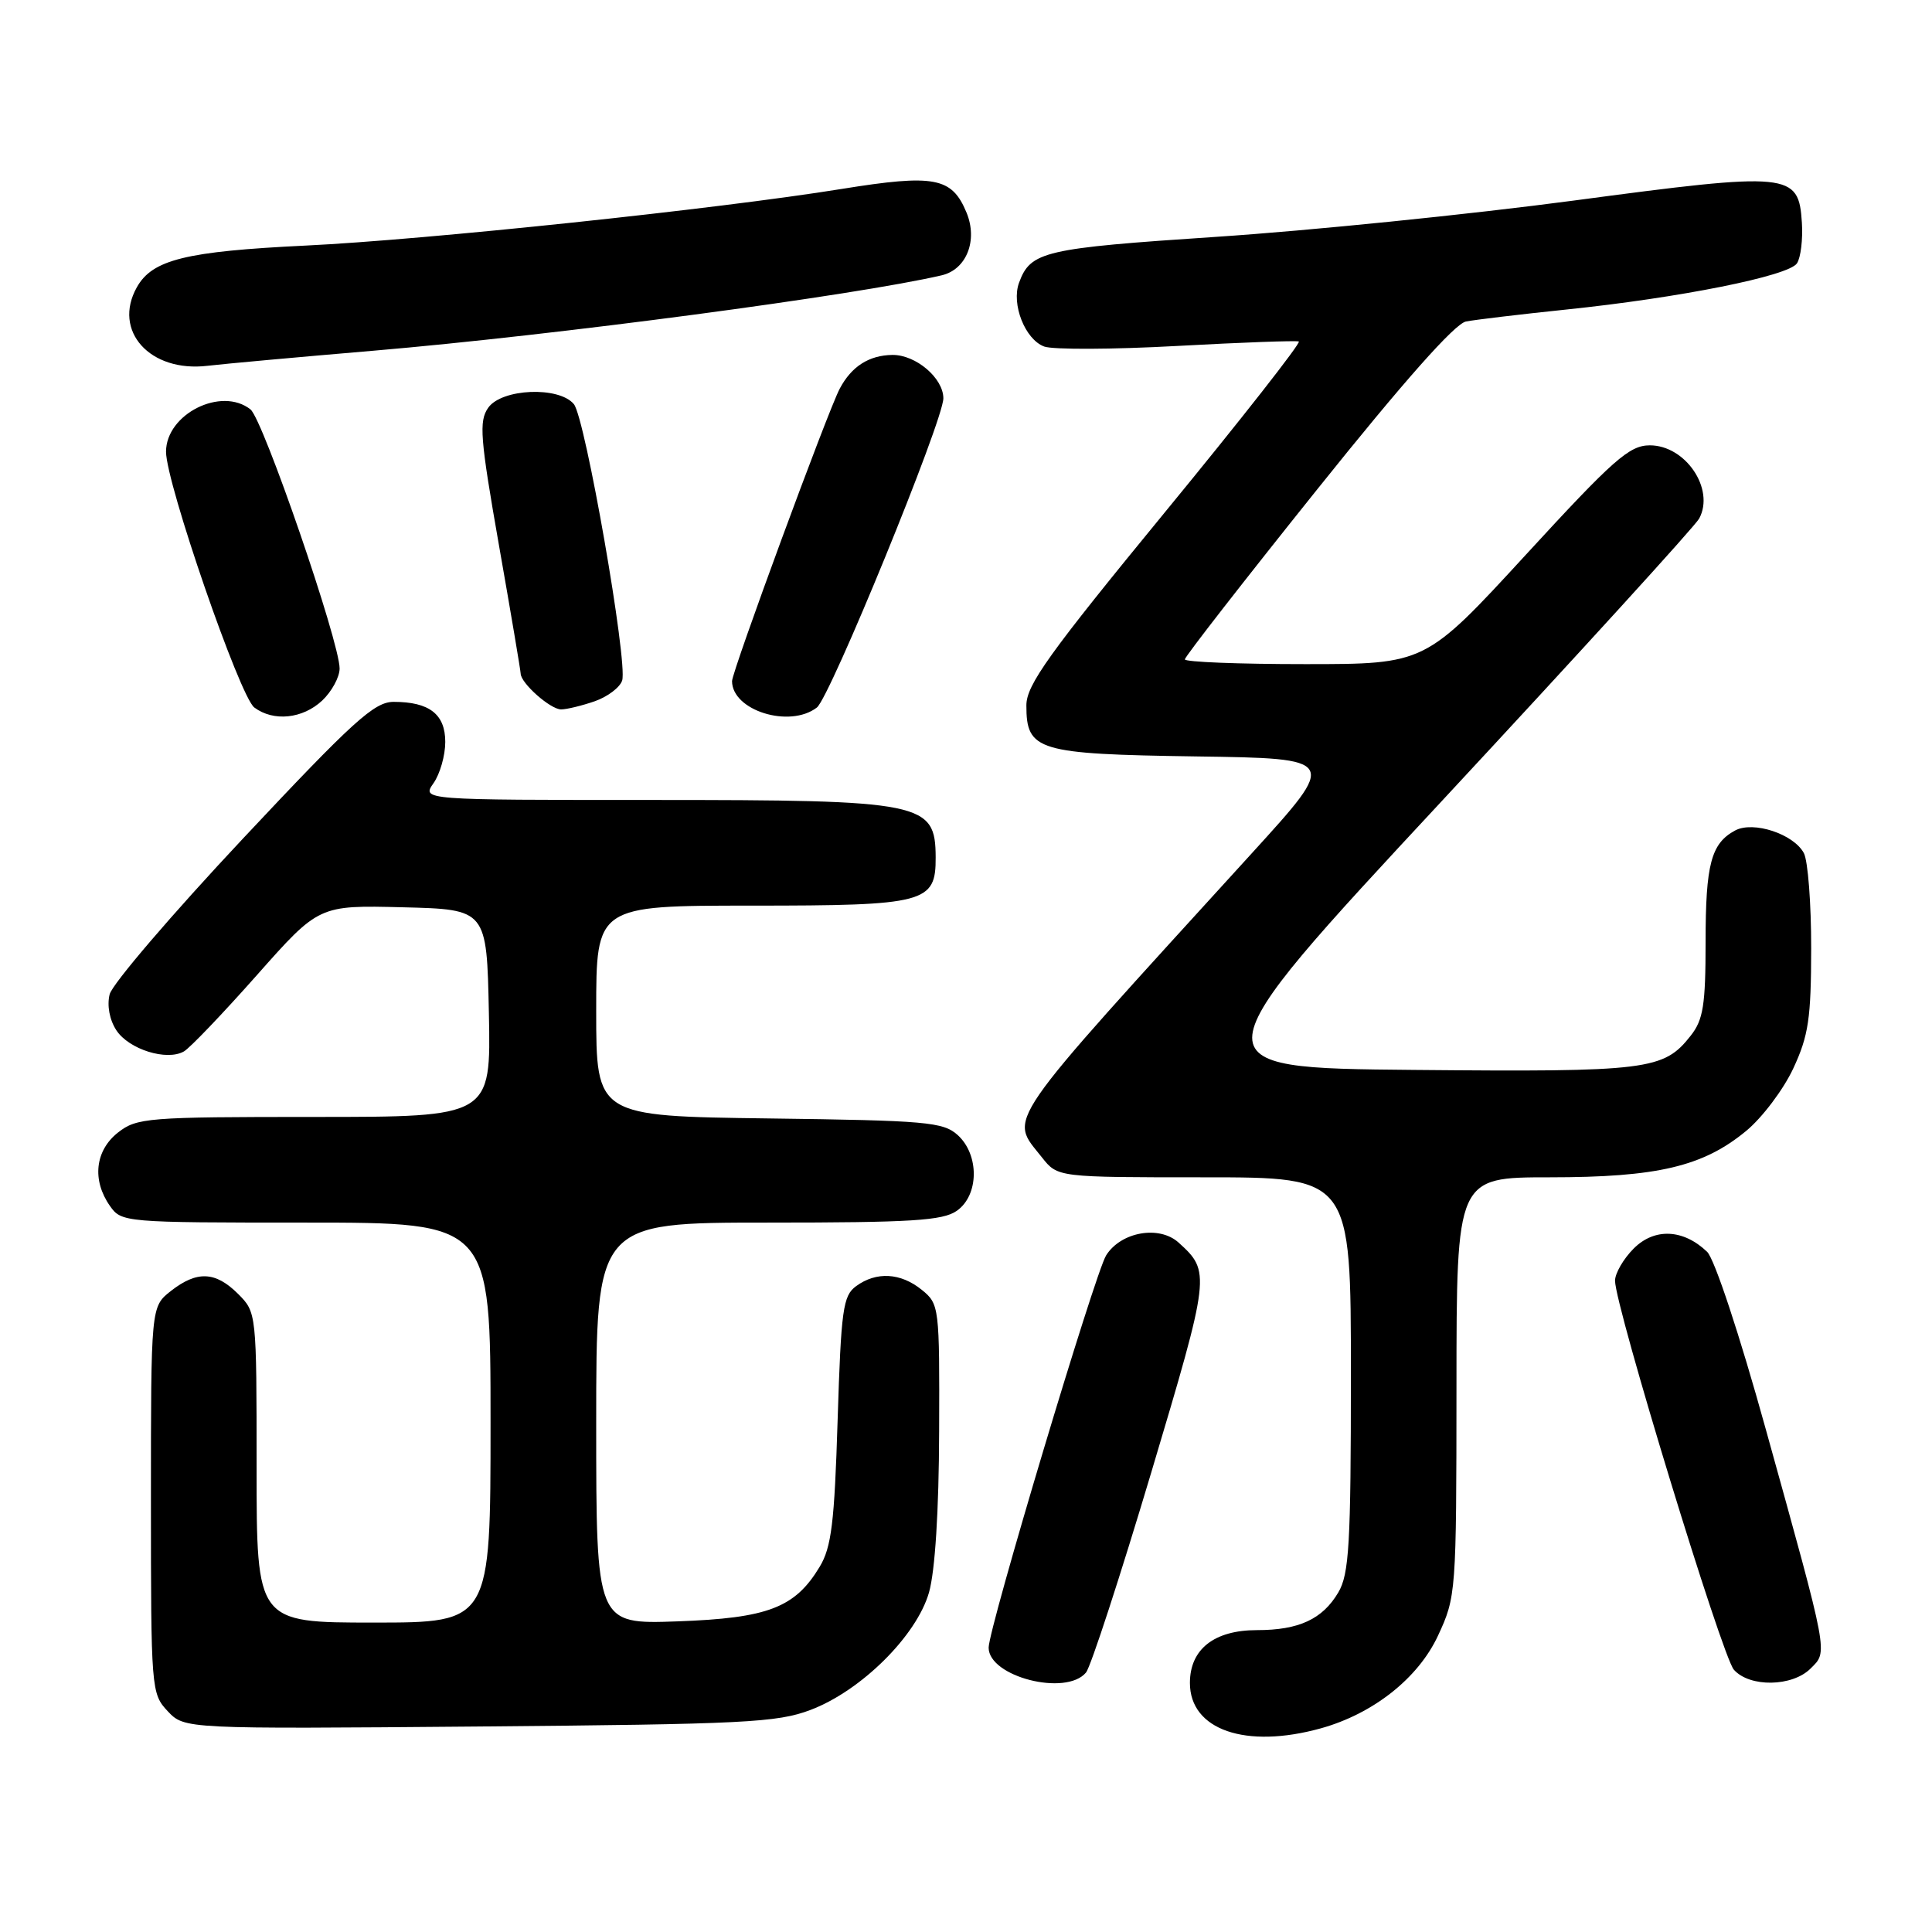 <?xml version="1.0" encoding="UTF-8" standalone="no"?>
<!DOCTYPE svg PUBLIC "-//W3C//DTD SVG 1.1//EN" "http://www.w3.org/Graphics/SVG/1.1/DTD/svg11.dtd" >
<svg xmlns="http://www.w3.org/2000/svg" xmlns:xlink="http://www.w3.org/1999/xlink" version="1.1" viewBox="0 0 256 256">
 <g >
 <path fill="currentColor"
d=" M 175.03 229.01 C 181.96 227.08 187.92 222.37 190.54 216.74 C 192.94 211.58 192.98 211.06 192.99 183.75 C 193.00 156.00 193.00 156.00 205.32 156.00 C 219.62 156.00 225.67 154.57 231.38 149.85 C 233.51 148.09 236.32 144.36 237.62 141.57 C 239.64 137.23 239.98 134.94 239.99 125.68 C 240.00 119.74 239.56 114.05 239.02 113.04 C 237.67 110.51 232.33 108.75 229.92 110.04 C 226.73 111.75 226.00 114.51 226.00 124.80 C 226.00 133.16 225.69 135.13 224.03 137.23 C 220.44 141.80 218.42 142.05 187.34 141.77 C 158.17 141.50 158.17 141.50 191.18 106.00 C 209.33 86.47 224.62 69.70 225.15 68.71 C 227.26 64.80 223.34 59.00 218.60 59.01 C 215.89 59.02 213.80 60.86 202.18 73.51 C 188.86 88.00 188.86 88.00 172.93 88.00 C 164.17 88.00 157.00 87.72 157.00 87.37 C 157.00 87.02 164.87 76.91 174.50 64.89 C 186.02 50.50 192.77 42.89 194.25 42.60 C 195.49 42.36 201.45 41.65 207.50 41.02 C 222.57 39.46 237.02 36.57 238.11 34.89 C 238.61 34.13 238.90 31.70 238.76 29.51 C 238.33 22.85 237.28 22.74 208.50 26.58 C 194.75 28.41 173.46 30.57 161.19 31.38 C 138.31 32.90 136.56 33.30 135.03 37.46 C 133.98 40.30 135.83 44.99 138.37 45.92 C 139.54 46.34 147.47 46.31 155.99 45.84 C 164.51 45.37 171.76 45.11 172.10 45.25 C 172.44 45.39 164.46 55.57 154.36 67.87 C 138.97 86.62 136.00 90.76 136.00 93.47 C 136.00 99.49 137.45 99.92 158.46 100.23 C 177.31 100.50 177.31 100.50 165.91 113.02 C 132.26 149.96 133.72 147.84 138.07 153.37 C 140.15 156.00 140.15 156.00 159.57 156.00 C 179.00 156.00 179.00 156.00 179.00 182.10 C 179.00 204.65 178.77 208.57 177.33 211.01 C 175.24 214.55 172.11 216.00 166.56 216.00 C 160.88 216.00 157.67 218.53 157.67 223.00 C 157.67 229.22 165.06 231.78 175.03 229.01 Z  M 107.41 226.57 C 114.13 224.02 121.46 216.74 123.10 211.00 C 123.90 208.18 124.41 200.21 124.44 189.66 C 124.50 173.15 124.46 172.79 122.14 170.91 C 119.34 168.64 116.12 168.46 113.44 170.42 C 111.70 171.69 111.45 173.49 110.99 188.17 C 110.57 201.78 110.17 205.02 108.61 207.61 C 105.34 213.04 101.76 214.41 89.75 214.84 C 79.00 215.22 79.00 215.22 79.00 188.61 C 79.00 162.00 79.00 162.00 101.78 162.00 C 120.77 162.00 124.92 161.74 126.78 160.44 C 129.73 158.38 129.79 153.03 126.90 150.40 C 124.98 148.67 122.76 148.47 101.90 148.20 C 79.00 147.90 79.00 147.90 79.00 133.95 C 79.00 120.00 79.00 120.00 99.67 120.00 C 122.65 120.00 124.01 119.64 123.98 113.60 C 123.95 106.31 122.40 106.00 86.38 106.00 C 55.89 106.00 55.89 106.00 57.44 103.78 C 58.30 102.56 59.00 100.10 59.00 98.31 C 59.00 94.64 56.89 93.00 52.16 93.00 C 49.60 93.00 46.83 95.51 32.17 111.14 C 22.81 121.12 14.87 130.39 14.53 131.75 C 14.16 133.23 14.51 135.13 15.42 136.52 C 17.08 139.05 22.09 140.62 24.37 139.32 C 25.16 138.87 29.51 134.32 34.03 129.22 C 42.25 119.94 42.25 119.94 53.38 120.22 C 64.50 120.50 64.50 120.50 64.78 134.25 C 65.06 148.00 65.06 148.00 41.66 148.00 C 19.51 148.00 18.13 148.11 15.63 150.07 C 12.60 152.46 12.17 156.37 14.56 159.78 C 16.09 161.97 16.43 162.00 40.56 162.00 C 65.00 162.00 65.00 162.00 65.00 188.50 C 65.00 215.00 65.00 215.00 49.50 215.00 C 34.00 215.00 34.00 215.00 34.00 194.45 C 34.00 173.97 33.99 173.90 31.55 171.45 C 28.55 168.46 26.10 168.35 22.63 171.07 C 20.00 173.15 20.00 173.15 20.00 198.76 C 20.00 223.85 20.04 224.42 22.22 226.74 C 24.45 229.10 24.45 229.10 63.47 228.77 C 98.62 228.47 102.99 228.25 107.41 226.57 Z  M 143.90 221.62 C 144.53 220.86 148.42 208.92 152.55 195.10 C 160.39 168.83 160.43 168.50 156.16 164.64 C 153.60 162.33 148.53 163.22 146.57 166.34 C 145.10 168.68 131.00 215.75 131.00 218.32 C 131.00 222.18 141.26 224.80 143.90 221.62 Z  M 239.91 221.09 C 242.22 218.78 242.39 219.69 233.98 189.40 C 230.51 176.87 227.18 166.80 226.20 165.87 C 223.05 162.85 219.23 162.68 216.48 165.43 C 215.12 166.79 214.00 168.72 214.00 169.70 C 214.00 173.06 228.18 219.49 229.75 221.25 C 231.85 223.61 237.49 223.51 239.91 221.09 Z  M 42.69 92.83 C 43.96 91.63 45.00 89.72 45.00 88.58 C 45.00 85.05 34.86 55.57 33.19 54.25 C 29.33 51.19 22.00 54.86 22.00 59.86 C 22.00 64.00 31.78 92.33 33.70 93.75 C 36.25 95.65 40.10 95.25 42.69 92.83 Z  M 108.24 93.75 C 109.99 92.40 125.00 55.71 125.00 52.78 C 125.00 50.10 121.35 47.00 118.25 47.03 C 115.15 47.07 112.83 48.55 111.27 51.50 C 109.71 54.43 97.00 88.96 97.00 90.25 C 97.00 94.15 104.63 96.53 108.24 93.75 Z  M 78.81 92.92 C 80.52 92.32 82.15 91.08 82.44 90.17 C 83.20 87.72 77.55 55.37 76.04 53.55 C 74.06 51.16 66.48 51.48 64.69 54.03 C 63.44 55.81 63.62 58.03 66.12 72.28 C 67.69 81.20 68.98 88.84 68.99 89.25 C 69.01 90.53 72.93 94.00 74.35 94.00 C 75.09 94.00 77.10 93.51 78.81 92.92 Z  M 49.50 46.47 C 73.57 44.42 113.36 39.14 124.78 36.48 C 128.07 35.71 129.59 31.85 128.07 28.17 C 126.13 23.49 123.85 23.05 111.50 25.04 C 95.08 27.69 56.40 31.78 40.50 32.54 C 24.61 33.31 20.18 34.40 18.13 38.07 C 14.89 43.85 19.87 49.38 27.50 48.47 C 29.70 48.21 39.60 47.31 49.50 46.47 Z "/>
</g>
</svg>